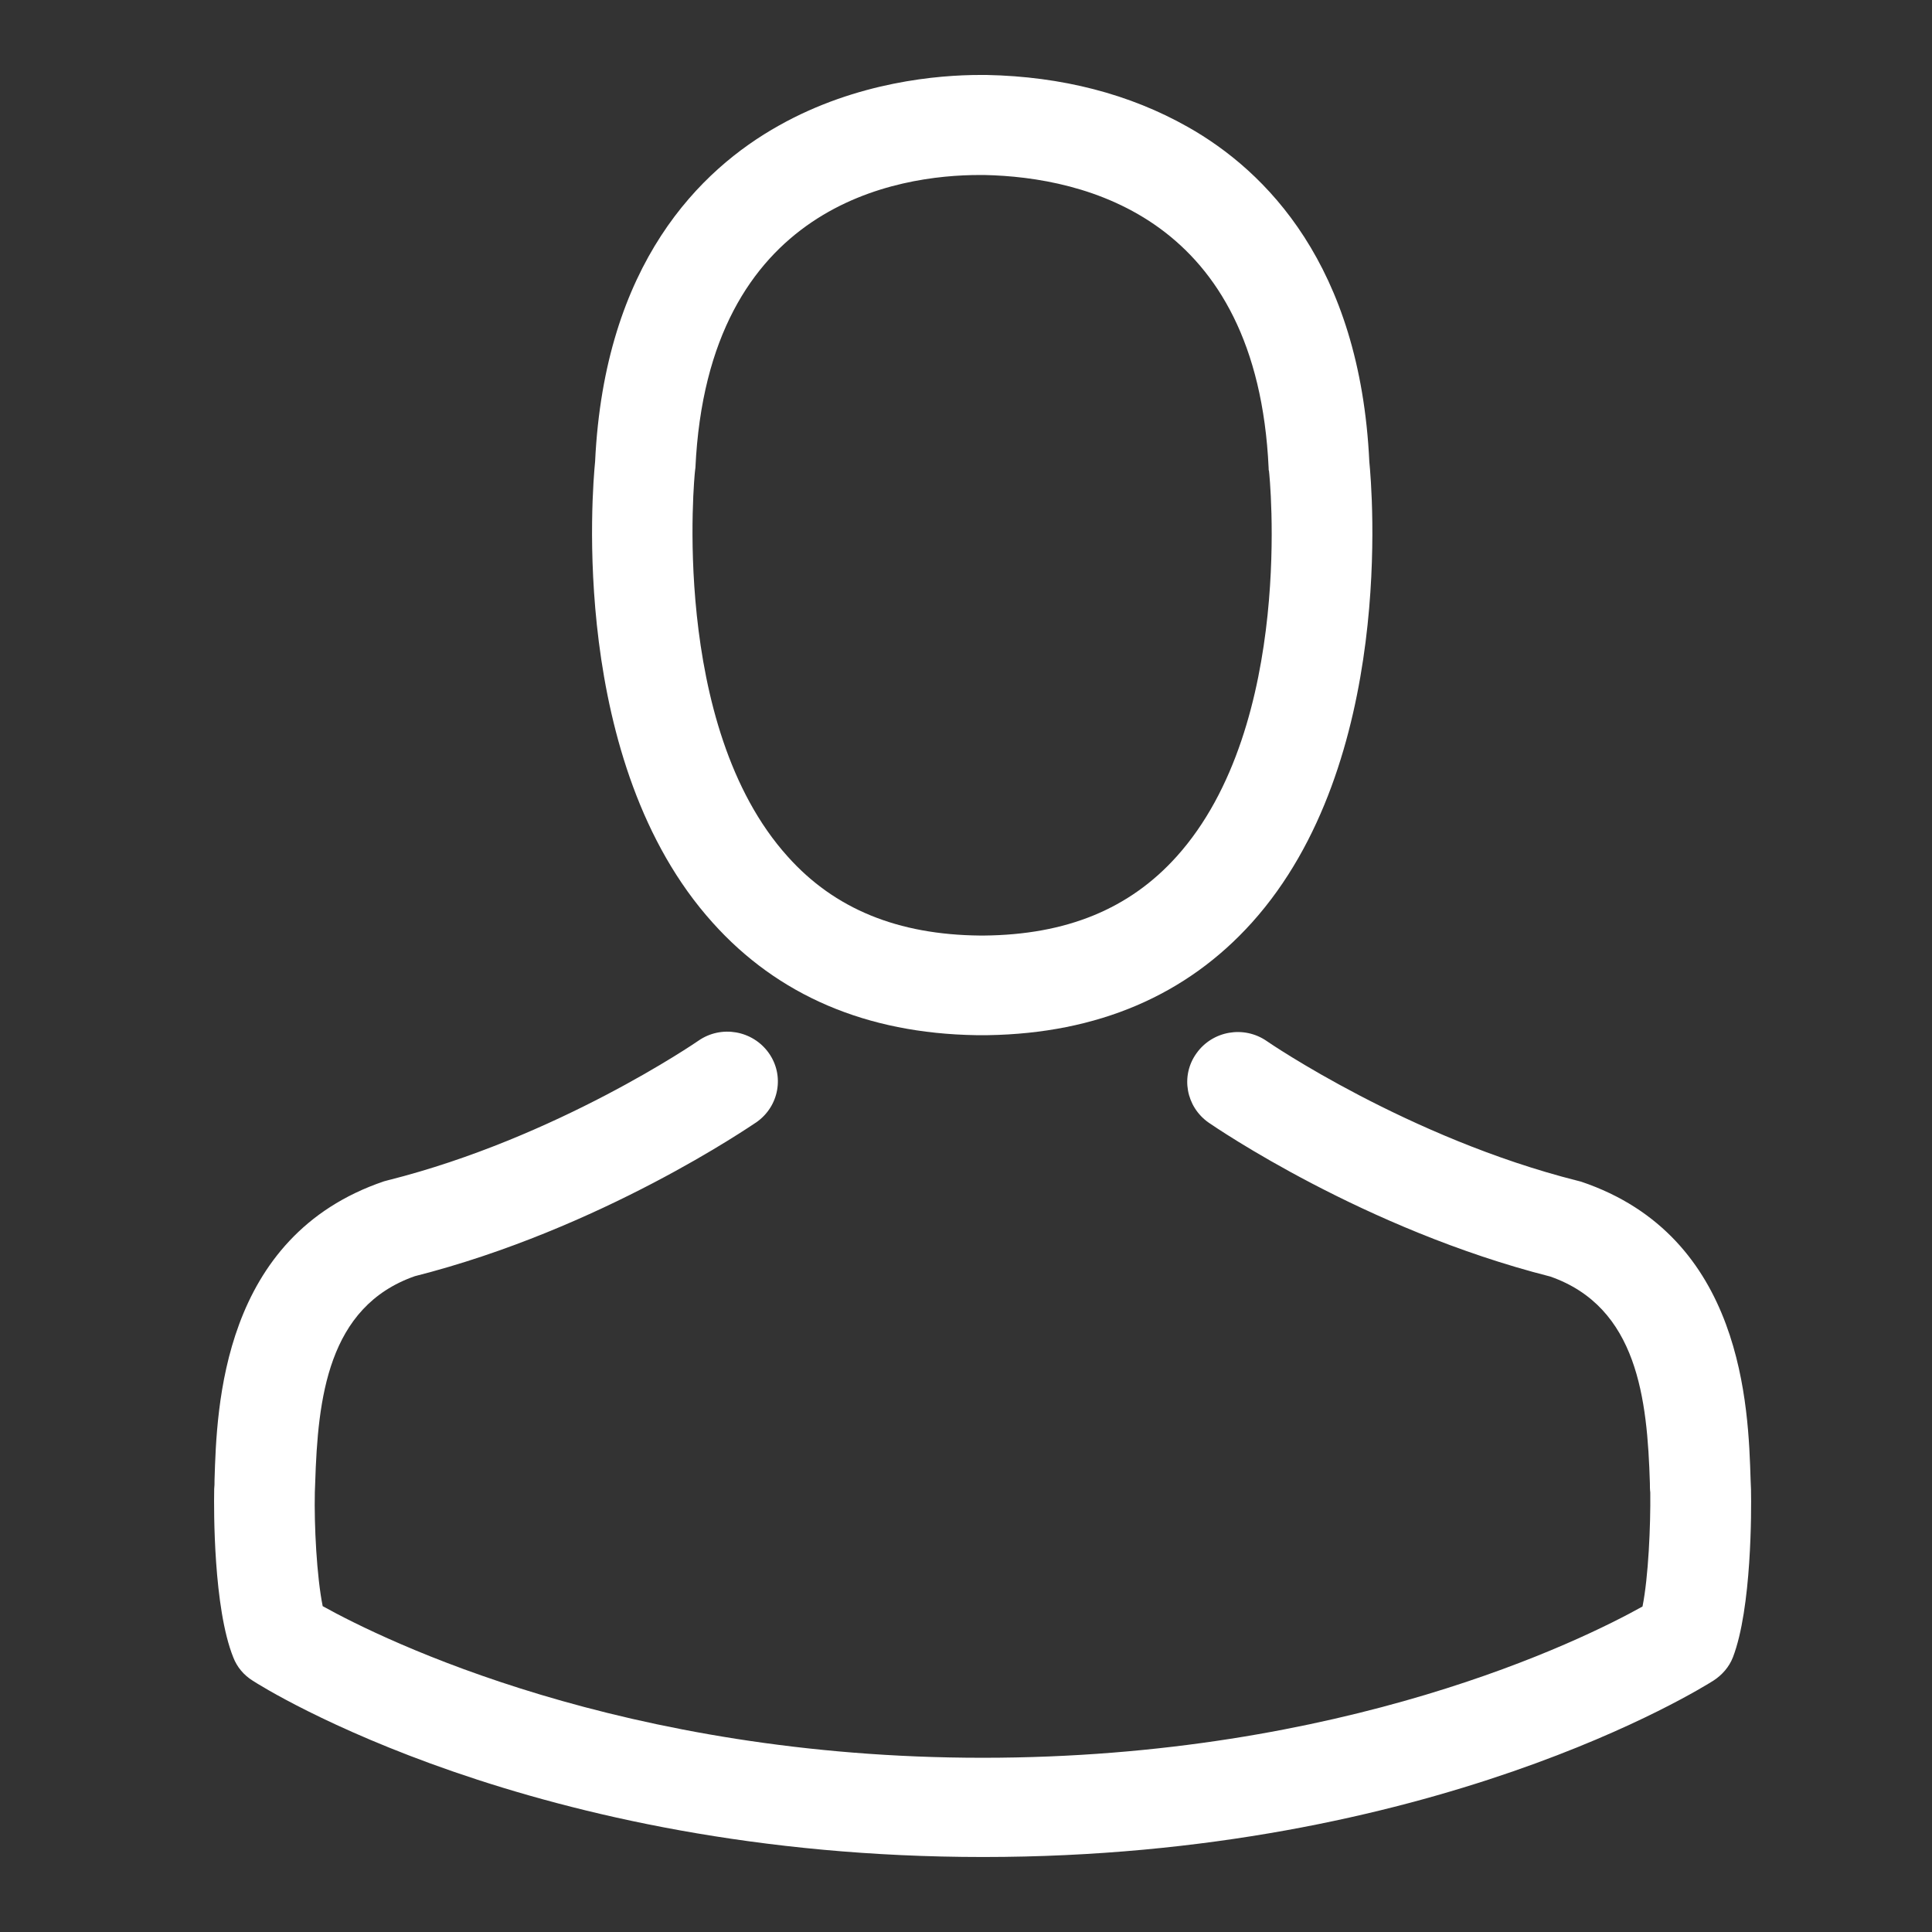 <?xml version="1.0" encoding="utf-8"?>
<!-- Generator: Adobe Illustrator 15.0.0, SVG Export Plug-In . SVG Version: 6.00 Build 0)  -->
<!DOCTYPE svg PUBLIC "-//W3C//DTD SVG 1.1//EN" "http://www.w3.org/Graphics/SVG/1.1/DTD/svg11.dtd">
<svg version="1.1" id="Layer_1" xmlns="http://www.w3.org/2000/svg" xmlns:xlink="http://www.w3.org/1999/xlink" x="0px" y="0px"
	 width="50px" height="50px" viewBox="0 0 50 50" enable-background="new 0 0 50 50" xml:space="preserve">
<rect x="0" y="0" width="50" height="50" fill="#333333" stroke="none"/>
<g>
	<defs>
		<path id="SVGID_1_" d="M25.26,26.79h0.311c2.837-0.046,5.133-1.03,6.828-2.913c3.727-4.144,3.106-11.249,3.039-11.929
			c-0.241-5.089-2.682-7.525-4.696-8.662C29.24,2.436,27.487,1.979,25.53,1.94h-0.163c-1.075,0-3.187,0.172-5.21,1.31
			c-2.034,1.137-4.513,3.57-4.756,8.698c-0.067,0.681-0.688,7.786,3.041,11.929C20.128,25.76,22.423,26.744,25.26,26.79
			 M17.987,12.188c0-0.029,0.01-0.058,0.01-0.078c0.319-6.848,5.25-7.581,7.36-7.581h0.116c2.615,0.056,7.059,1.108,7.359,7.581
			c0,0.029,0,0.059,0.009,0.078c0.011,0.065,0.688,6.561-2.392,9.981c-1.22,1.355-2.848,2.023-4.987,2.043h-0.096
			c-2.13-0.02-3.767-0.688-4.979-2.043C17.32,18.769,17.978,12.245,17.987,12.188"/>
	</defs>
	<clipPath id="SVGID_2_">
		<use xlink:href="#SVGID_1_"  overflow="visible"/>
	</clipPath>
	<rect x="2.885" y="-10.497" clip-path="url(#SVGID_2_)" fill="#FFFFFF" width="45.069" height="49.725"/>
</g>
<g>
	<defs>
		<path id="SVGID_3_" d="M45.316,38.576V38.55c0-0.078-0.01-0.155-0.01-0.241c-0.059-1.89-0.185-6.312-4.388-7.728
			c-0.029-0.009-0.067-0.017-0.097-0.025c-4.367-1.101-7.999-3.584-8.037-3.613c-0.591-0.41-1.405-0.267-1.819,0.316
			c-0.419,0.583-0.273,1.385,0.317,1.796c0.166,0.113,4.02,2.759,8.84,3.982c2.26,0.792,2.51,3.171,2.577,5.35
			c0,0.085,0,0.163,0.01,0.238c0.01,0.86-0.048,2.186-0.201,2.951c-1.569,0.876-7.72,3.915-17.075,3.915
			c-9.314,0-15.502-3.045-17.082-3.924c-0.154-0.766-0.223-2.093-0.203-2.952c0-0.078,0.009-0.153,0.009-0.237
			c0.068-2.18,0.32-4.558,2.577-5.35c4.822-1.223,8.675-3.877,8.841-3.984c0.589-0.411,0.735-1.212,0.319-1.795
			c-0.417-0.583-1.23-0.726-1.82-0.315c-0.04,0.028-3.651,2.511-8.038,3.612c-0.039,0.01-0.067,0.019-0.097,0.026
			c-4.202,1.424-4.329,5.847-4.387,7.728c0,0.087,0,0.162-0.009,0.237v0.029c-0.01,0.498-0.02,3.049,0.494,4.326
			c0.096,0.25,0.271,0.459,0.502,0.603c0.291,0.192,7.254,4.564,18.903,4.564c11.648,0,18.61-4.382,18.9-4.564
			c0.224-0.144,0.408-0.353,0.505-0.603C45.336,41.622,45.326,39.074,45.316,38.576"/>
	</defs>
	<clipPath id="SVGID_4_">
		<use xlink:href="#SVGID_3_"  overflow="visible"/>
	</clipPath>
	<rect x="-6.896" y="14.263" clip-path="url(#SVGID_4_)" fill="#FFFFFF" width="64.648" height="46.234"/>
</g>
</svg>

